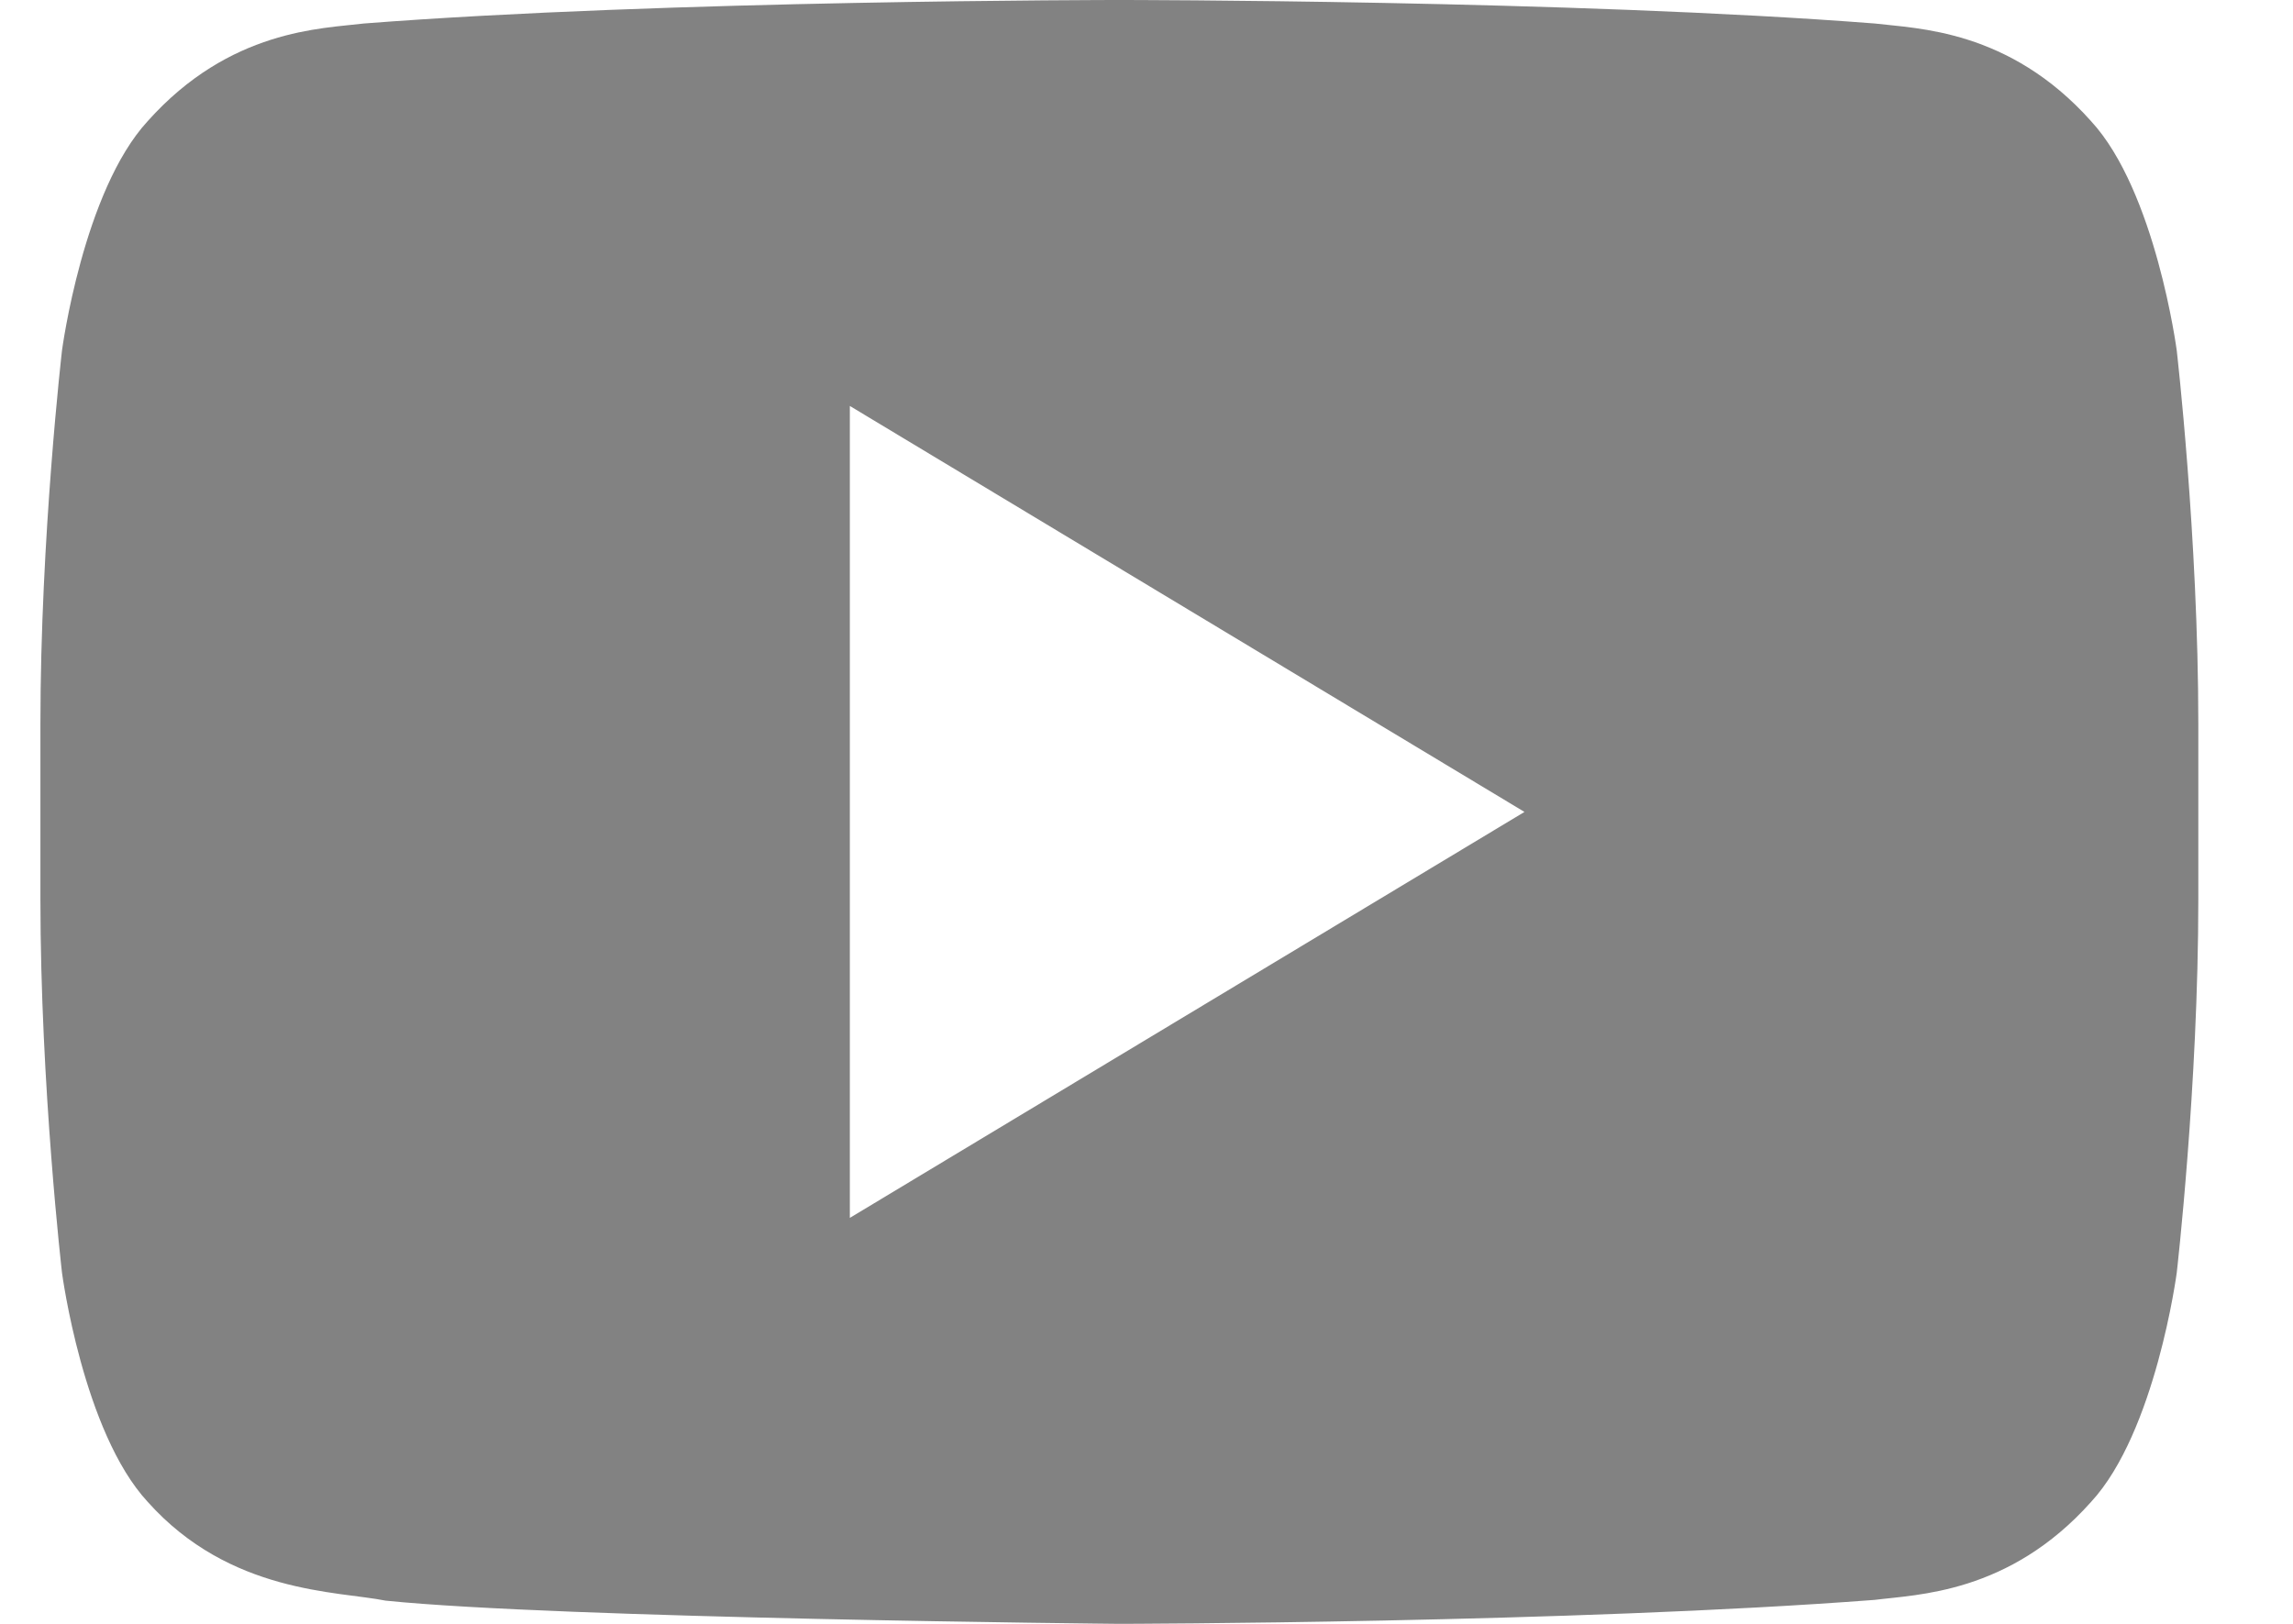 <svg width="24" height="17" viewBox="0 0 24 17" fill="none" xmlns="http://www.w3.org/2000/svg">
<path d="M21.463 1.268C20.604 0.306 19.641 0.3 19.2 0.246C16.039 1.43155e-07 11.298 -5.31392e-07 11.298 -5.31392e-07H11.287C11.287 -5.31392e-07 6.546 1.43155e-07 3.386 0.246C2.945 0.3 1.983 0.306 1.123 1.268C0.447 2.002 0.226 3.668 0.226 3.668C0.226 3.668 -2.19173e-07 5.624 -2.19173e-07 7.58V9.413C-2.19173e-07 11.37 0.226 13.325 0.226 13.325C0.226 13.325 0.446 14.991 1.123 15.723C1.983 16.685 3.111 16.656 3.613 16.757C5.42 16.943 11.293 17 11.293 17C11.293 17 16.039 16.991 19.2 16.749C19.641 16.692 20.604 16.686 21.463 15.724C22.139 14.992 22.36 13.326 22.36 13.326C22.36 13.326 22.586 11.37 22.586 9.414V7.581C22.586 5.624 22.36 3.668 22.36 3.668C22.36 3.668 22.14 2.002 21.463 1.268ZM8.472 12.75V4.25L15.533 8.5L8.472 12.75Z" transform="translate(0.423)" fill="#828282"/>
</svg>
